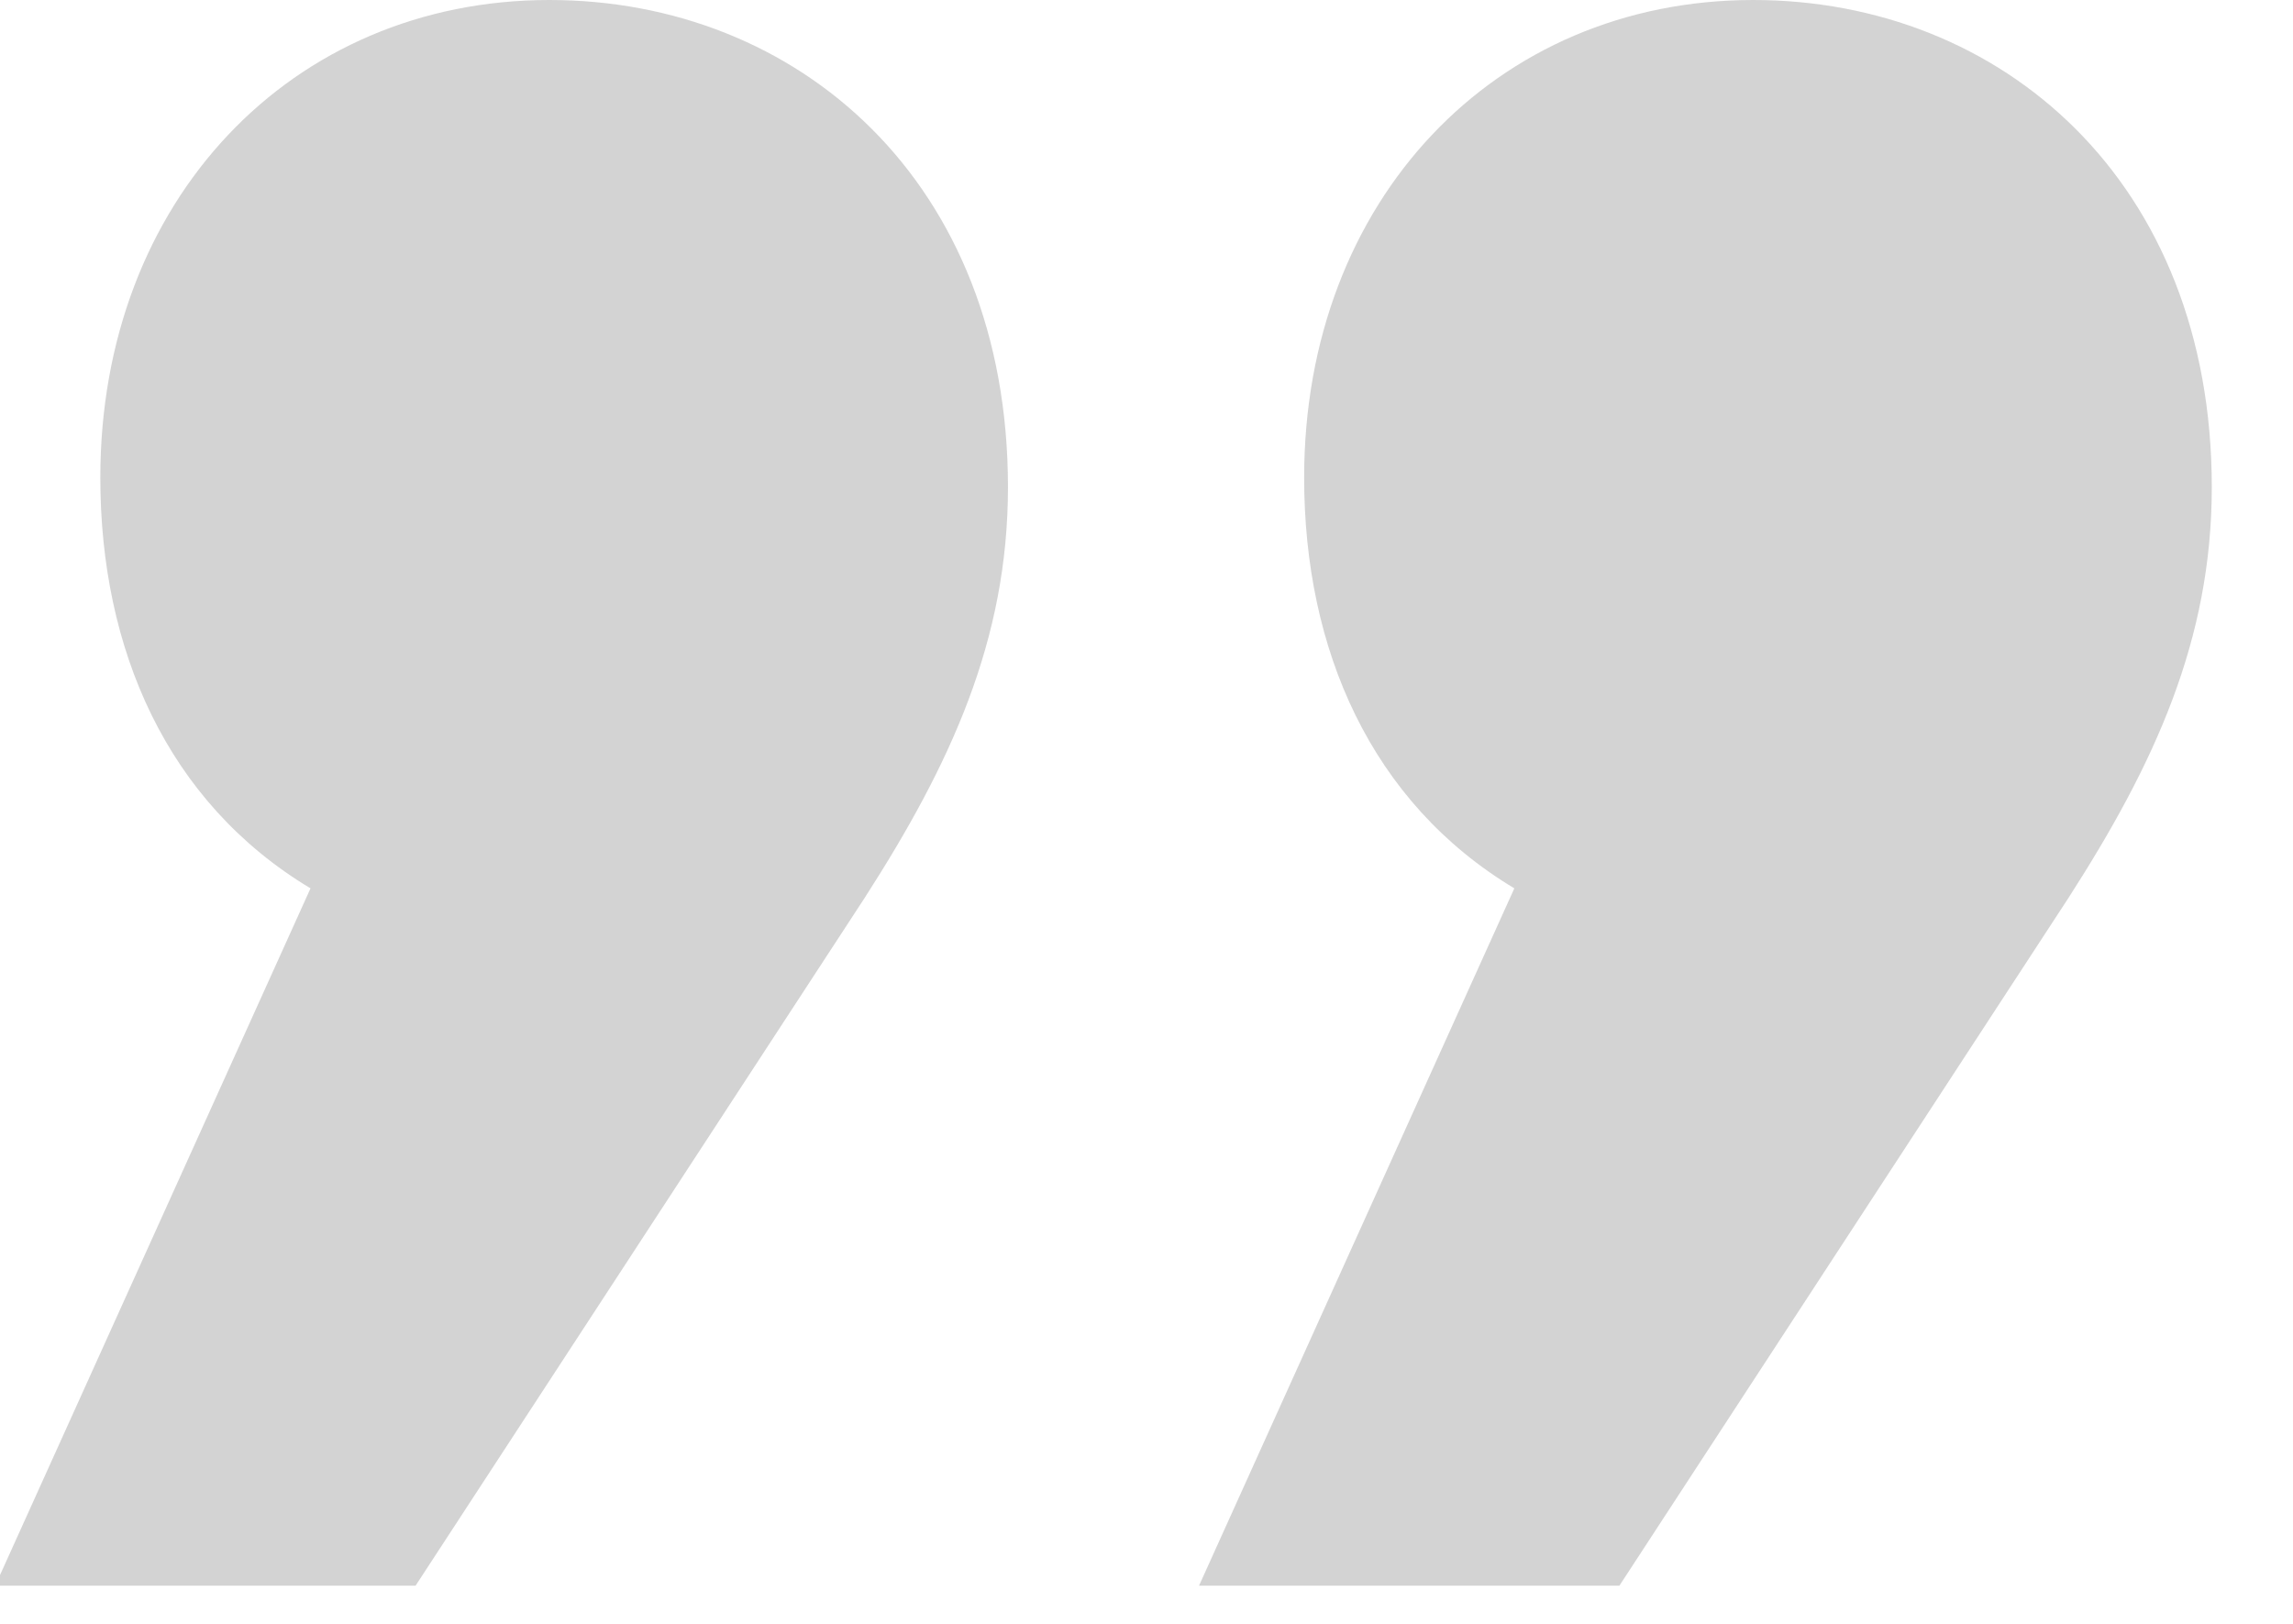 <svg version="1.2" baseProfile="tiny-ps" xmlns="http://www.w3.org/2000/svg" viewBox="0 0 24 17" width="24" height="17">
	<title>Quotes</title>
	<style>
		tspan { white-space:pre }
		.shp0 { opacity: 0.2;fill: #232323 } 
	</style>
	<g id="Quotes">
		<g id="Quote 1">
			<path id="”" class="shp0" d="M5.75 0C3.05 0 1.05 2.1 1.05 5C1.05 6.8 1.75 8.4 3.25 9.3L-0.05 16.6L4.35 16.6L9.05 9.4C9.95 8 10.55 6.7 10.55 5.1C10.55 1.9 8.35 0 5.75 0ZM18.35 0C15.65 0 13.65 2.1 13.65 5C13.65 6.8 14.35 8.4 15.85 9.3L12.55 16.6L16.95 16.6L21.65 9.4C22.55 8 23.15 6.7 23.15 5.1C23.15 1.9 20.95 0 18.35 0Z" />
		</g>
	</g>
</svg>